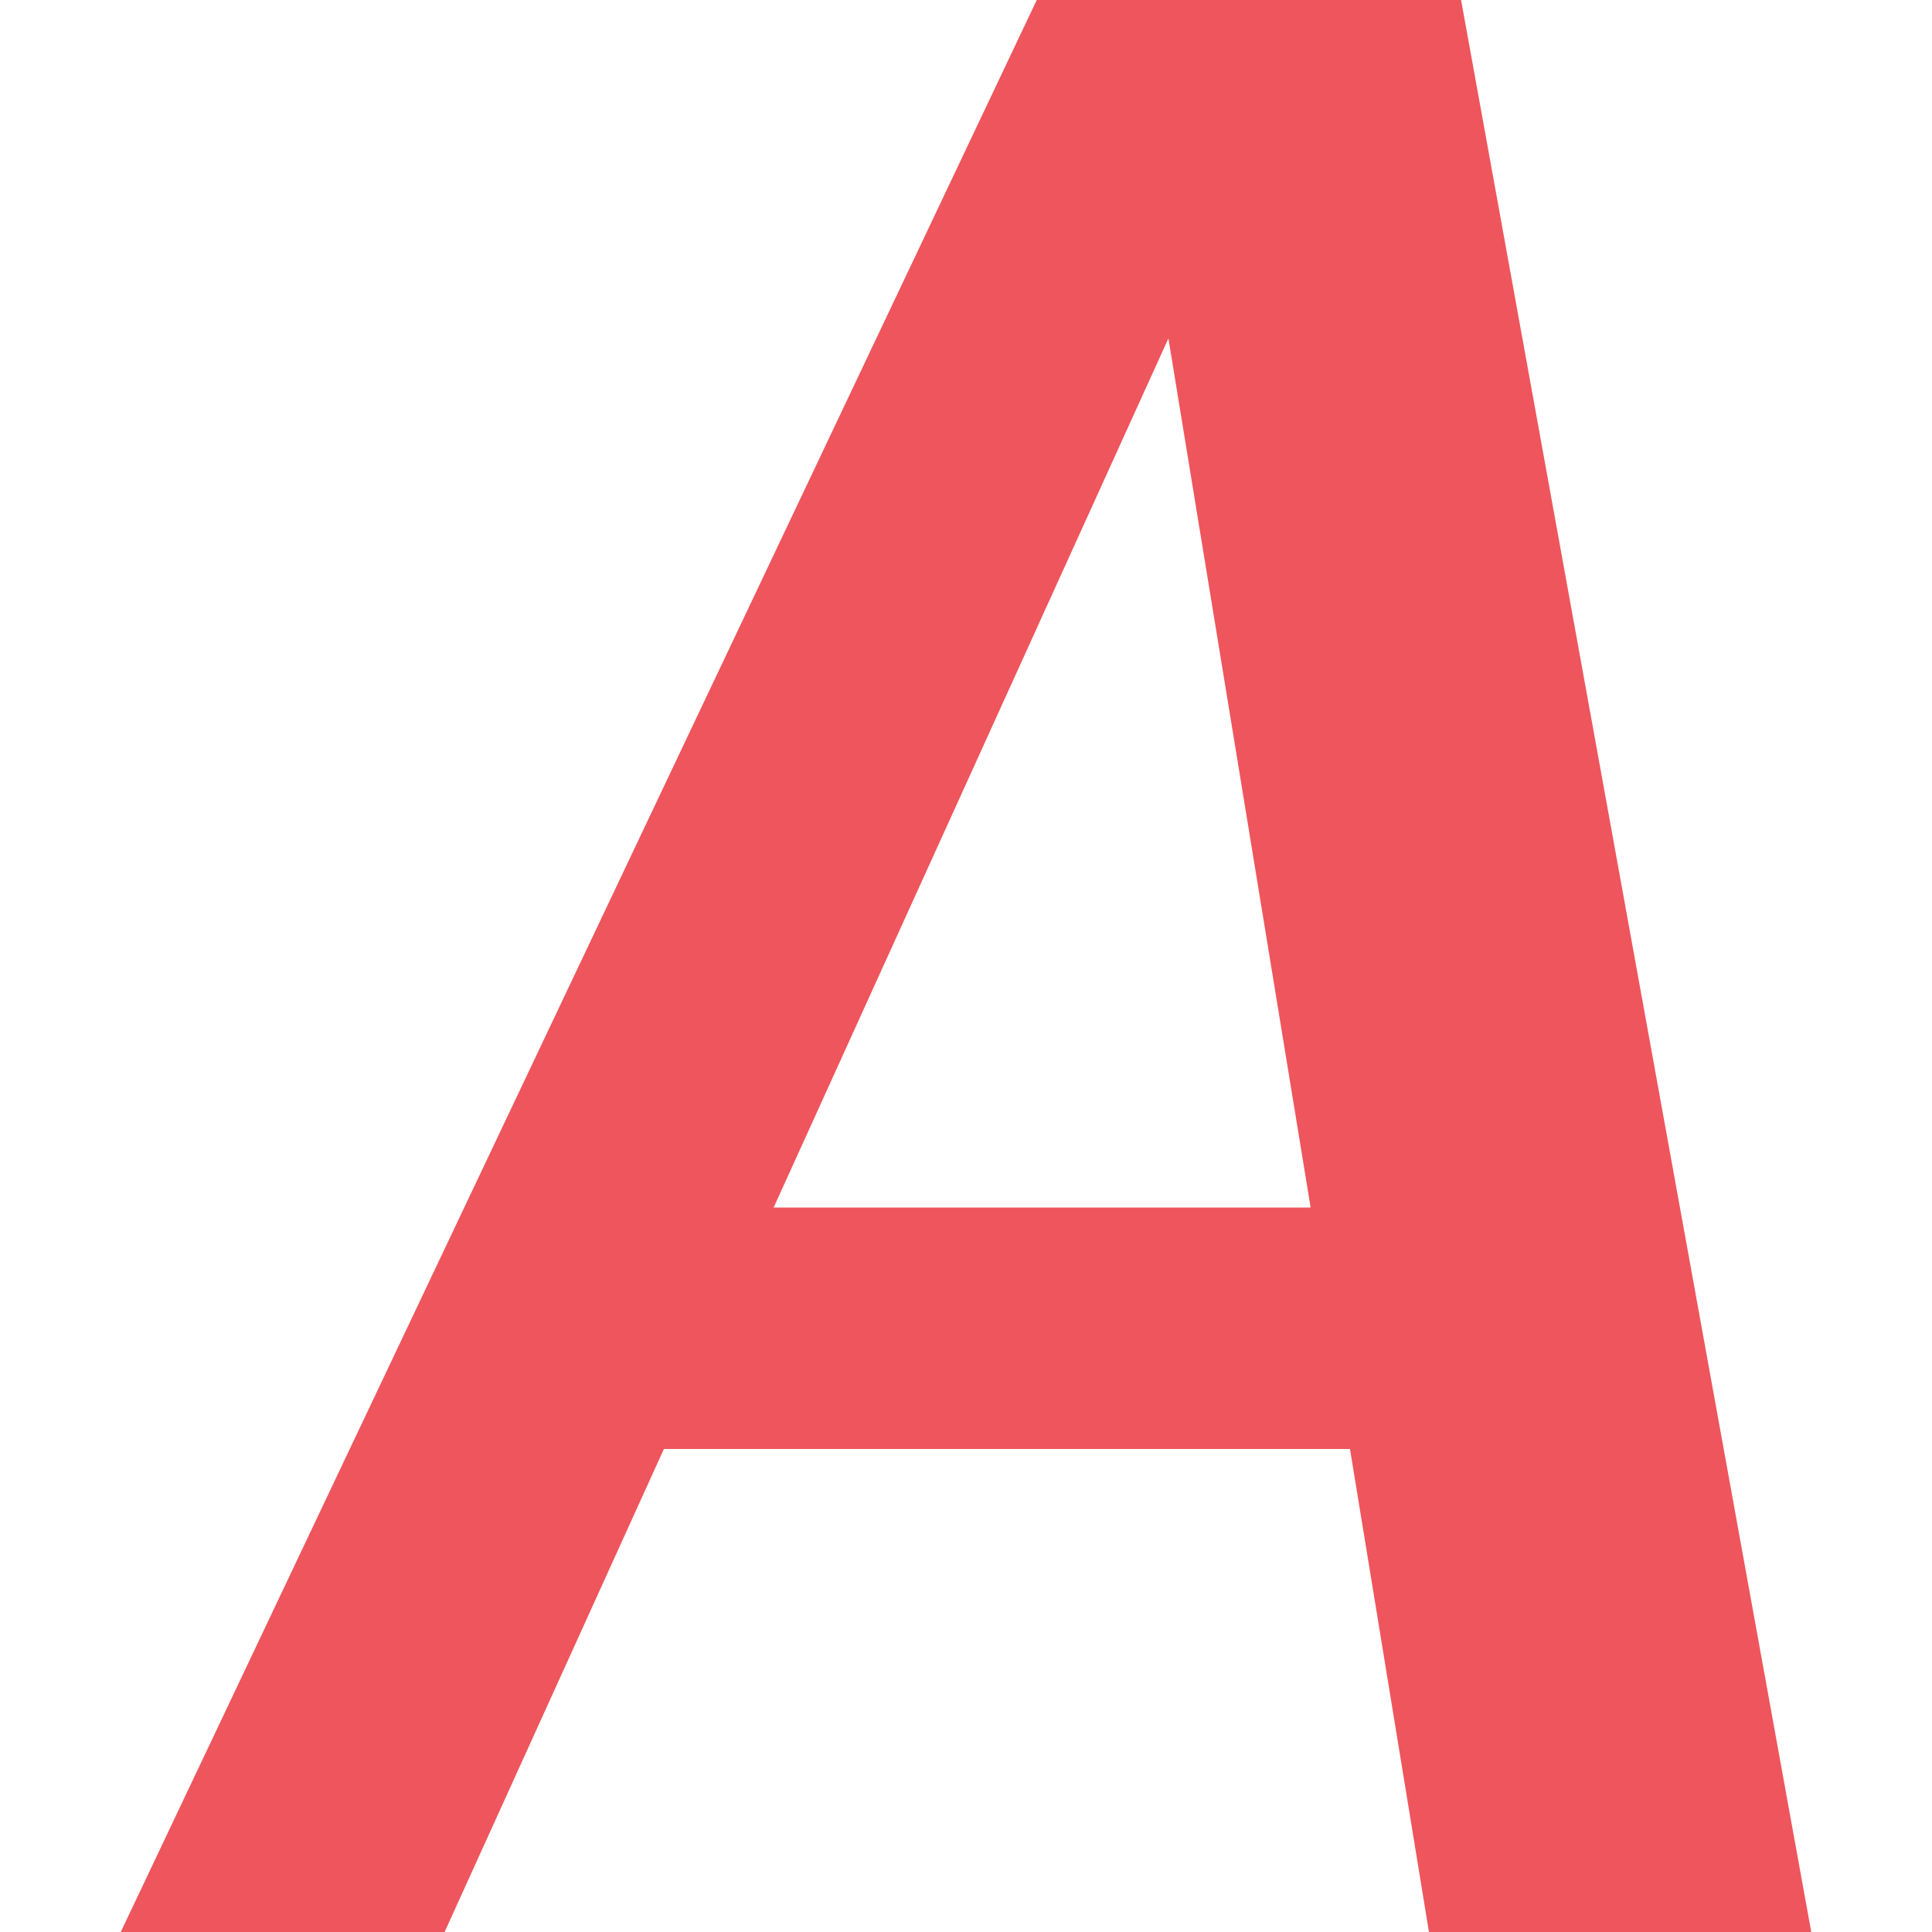 
<!-- Generator: Adobe Illustrator 15.1.0, SVG Export Plug-In . SVG Version: 6.00 Build 0)  -->
<svg style="enable-background:new 0 0 96 96" xmlns="http://www.w3.org/2000/svg" viewBox="0 0 16 16">
 <path d="m 8.586 0 l -7.586 16 l 2.682 0 c 0.605 -1.333 1.211 -2.667 1.816 -4 l 5.682 0 l 0.654 4 l 3.166 0 l -2.9 -16 l -3.514 0 z m 1.09 2.801 l 1.178 7.199 l -4.447 0 c 1.09 -2.4 2.18 -4.8 3.27 -7.199 z" style="fill:#ef555c;fill-opacity:1;stroke:none"/>
</svg>
